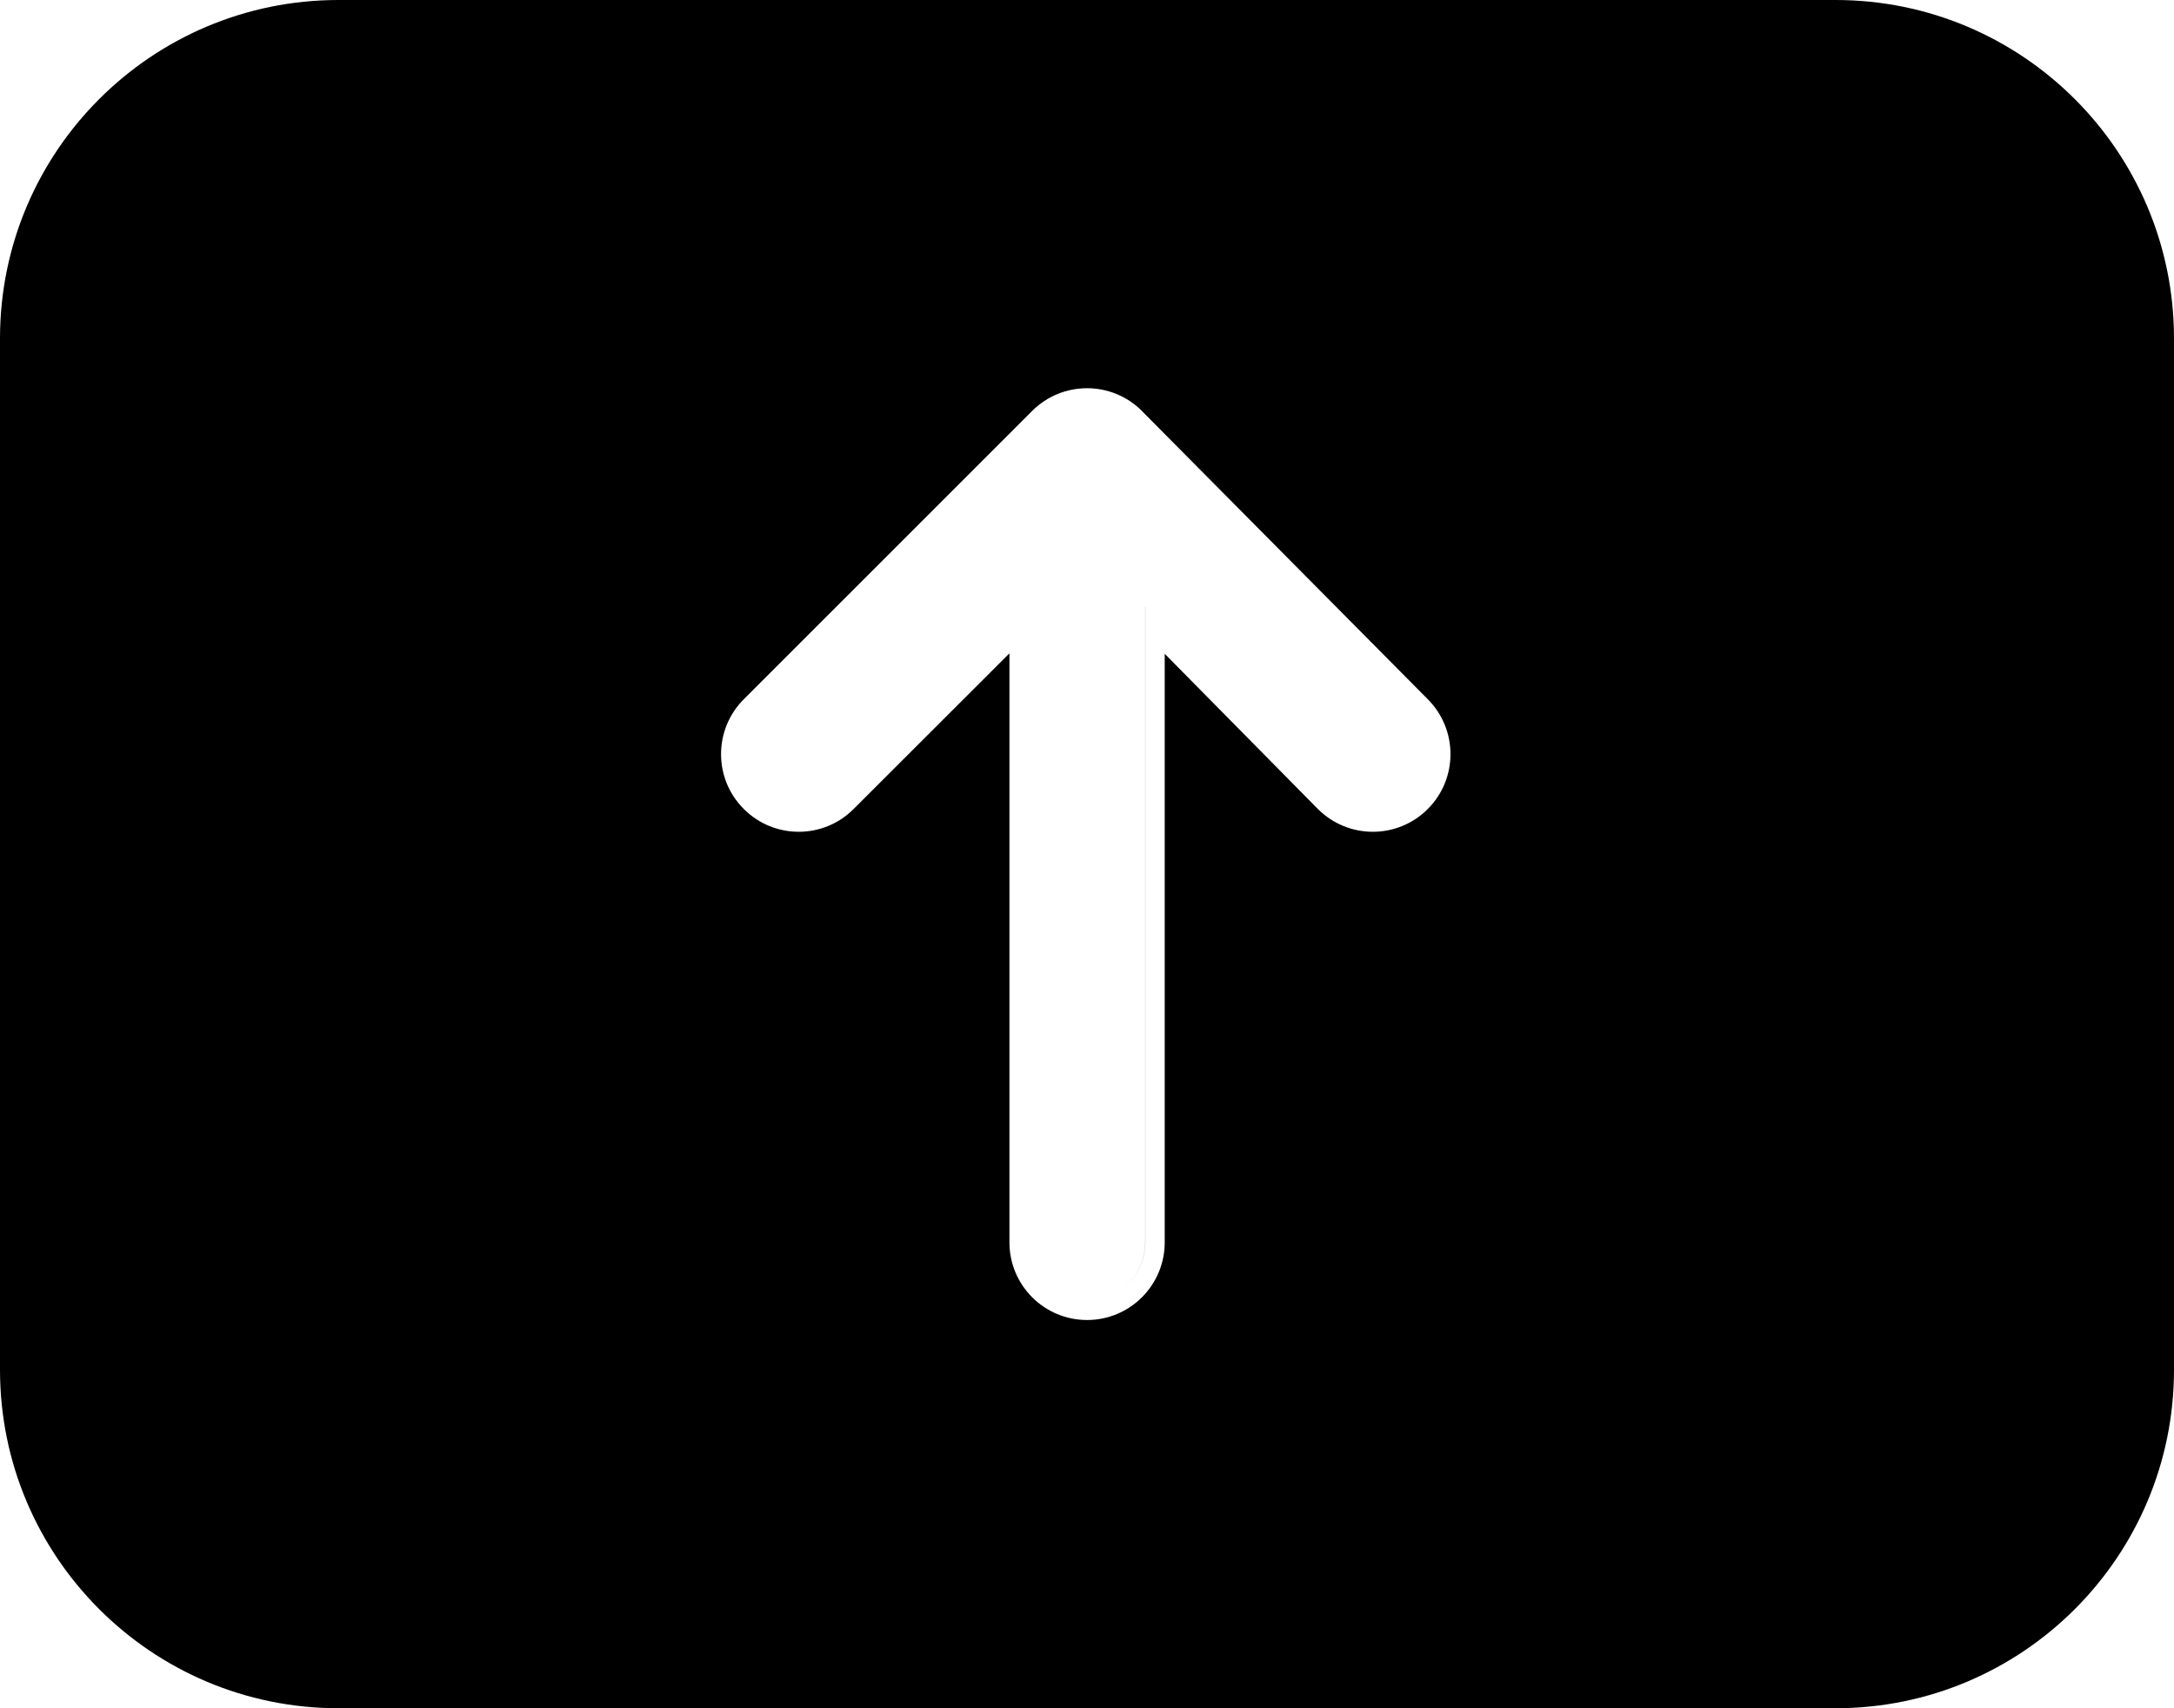 <svg width="28" height="22" viewBox="0 0 28 22" xmlns="http://www.w3.org/2000/svg">
    <g filter="url(#filter0_b_8873_5845)">
        <path fill-rule="evenodd" clip-rule="evenodd" d="M4.359 0C1.952 0 0 1.952 0 4.359V17.641C0 20.048 1.952 22 4.359 22H23.641C26.048 22 28 20.048 28 17.641V4.359C28 1.952 26.048 0 23.641 0H4.359ZM14.75 7.811L14.751 7.811V16C14.751 16.28 14.597 16.524 14.369 16.653C14.597 16.524 14.75 16.28 14.75 16V7.811ZM18.212 10.243C18.117 10.338 18.002 10.402 17.881 10.435C18.002 10.402 18.117 10.338 18.212 10.243C18.505 9.95 18.505 9.475 18.212 9.182L14.531 5.47C14.419 5.358 14.281 5.289 14.137 5.262C14.281 5.289 14.419 5.358 14.531 5.47L18.212 9.182C18.505 9.475 18.505 9.95 18.212 10.243ZM13.25 7.811V7.811L10.817 10.243L13.25 7.811ZM10.817 10.243C10.809 10.251 10.801 10.259 10.792 10.267C10.801 10.259 10.809 10.251 10.817 10.243H10.817ZM18.389 9.005C18.779 9.396 18.779 10.029 18.389 10.419C17.998 10.81 17.365 10.81 16.974 10.419L16.973 10.418L15.001 8.42V16C15.001 16.552 14.553 17 14.001 17C13.448 17 13.001 16.552 13.001 16V8.414L10.994 10.419C10.604 10.81 9.971 10.81 9.58 10.419C9.189 10.029 9.189 9.396 9.58 9.005L13.293 5.293C13.684 4.902 14.317 4.902 14.708 5.293L14.708 5.294L18.389 9.005Z"/>
    </g>
    <defs>
        <filter id="filter0_b_8873_5845" x="-10.897" y="-10.897" width="49.795" height="43.795" filterUnits="userSpaceOnUse" color-interpolation-filters="sRGB">
            <feFlood flood-opacity="0" result="BackgroundImageFix"/>
            <feGaussianBlur in="BackgroundImageFix" stdDeviation="5.449"/>
            <feComposite in2="SourceAlpha" operator="in" result="effect1_backgroundBlur_8873_5845"/>
            <feBlend mode="normal" in="SourceGraphic" in2="effect1_backgroundBlur_8873_5845" result="shape"/>
        </filter>
    </defs>
</svg>
